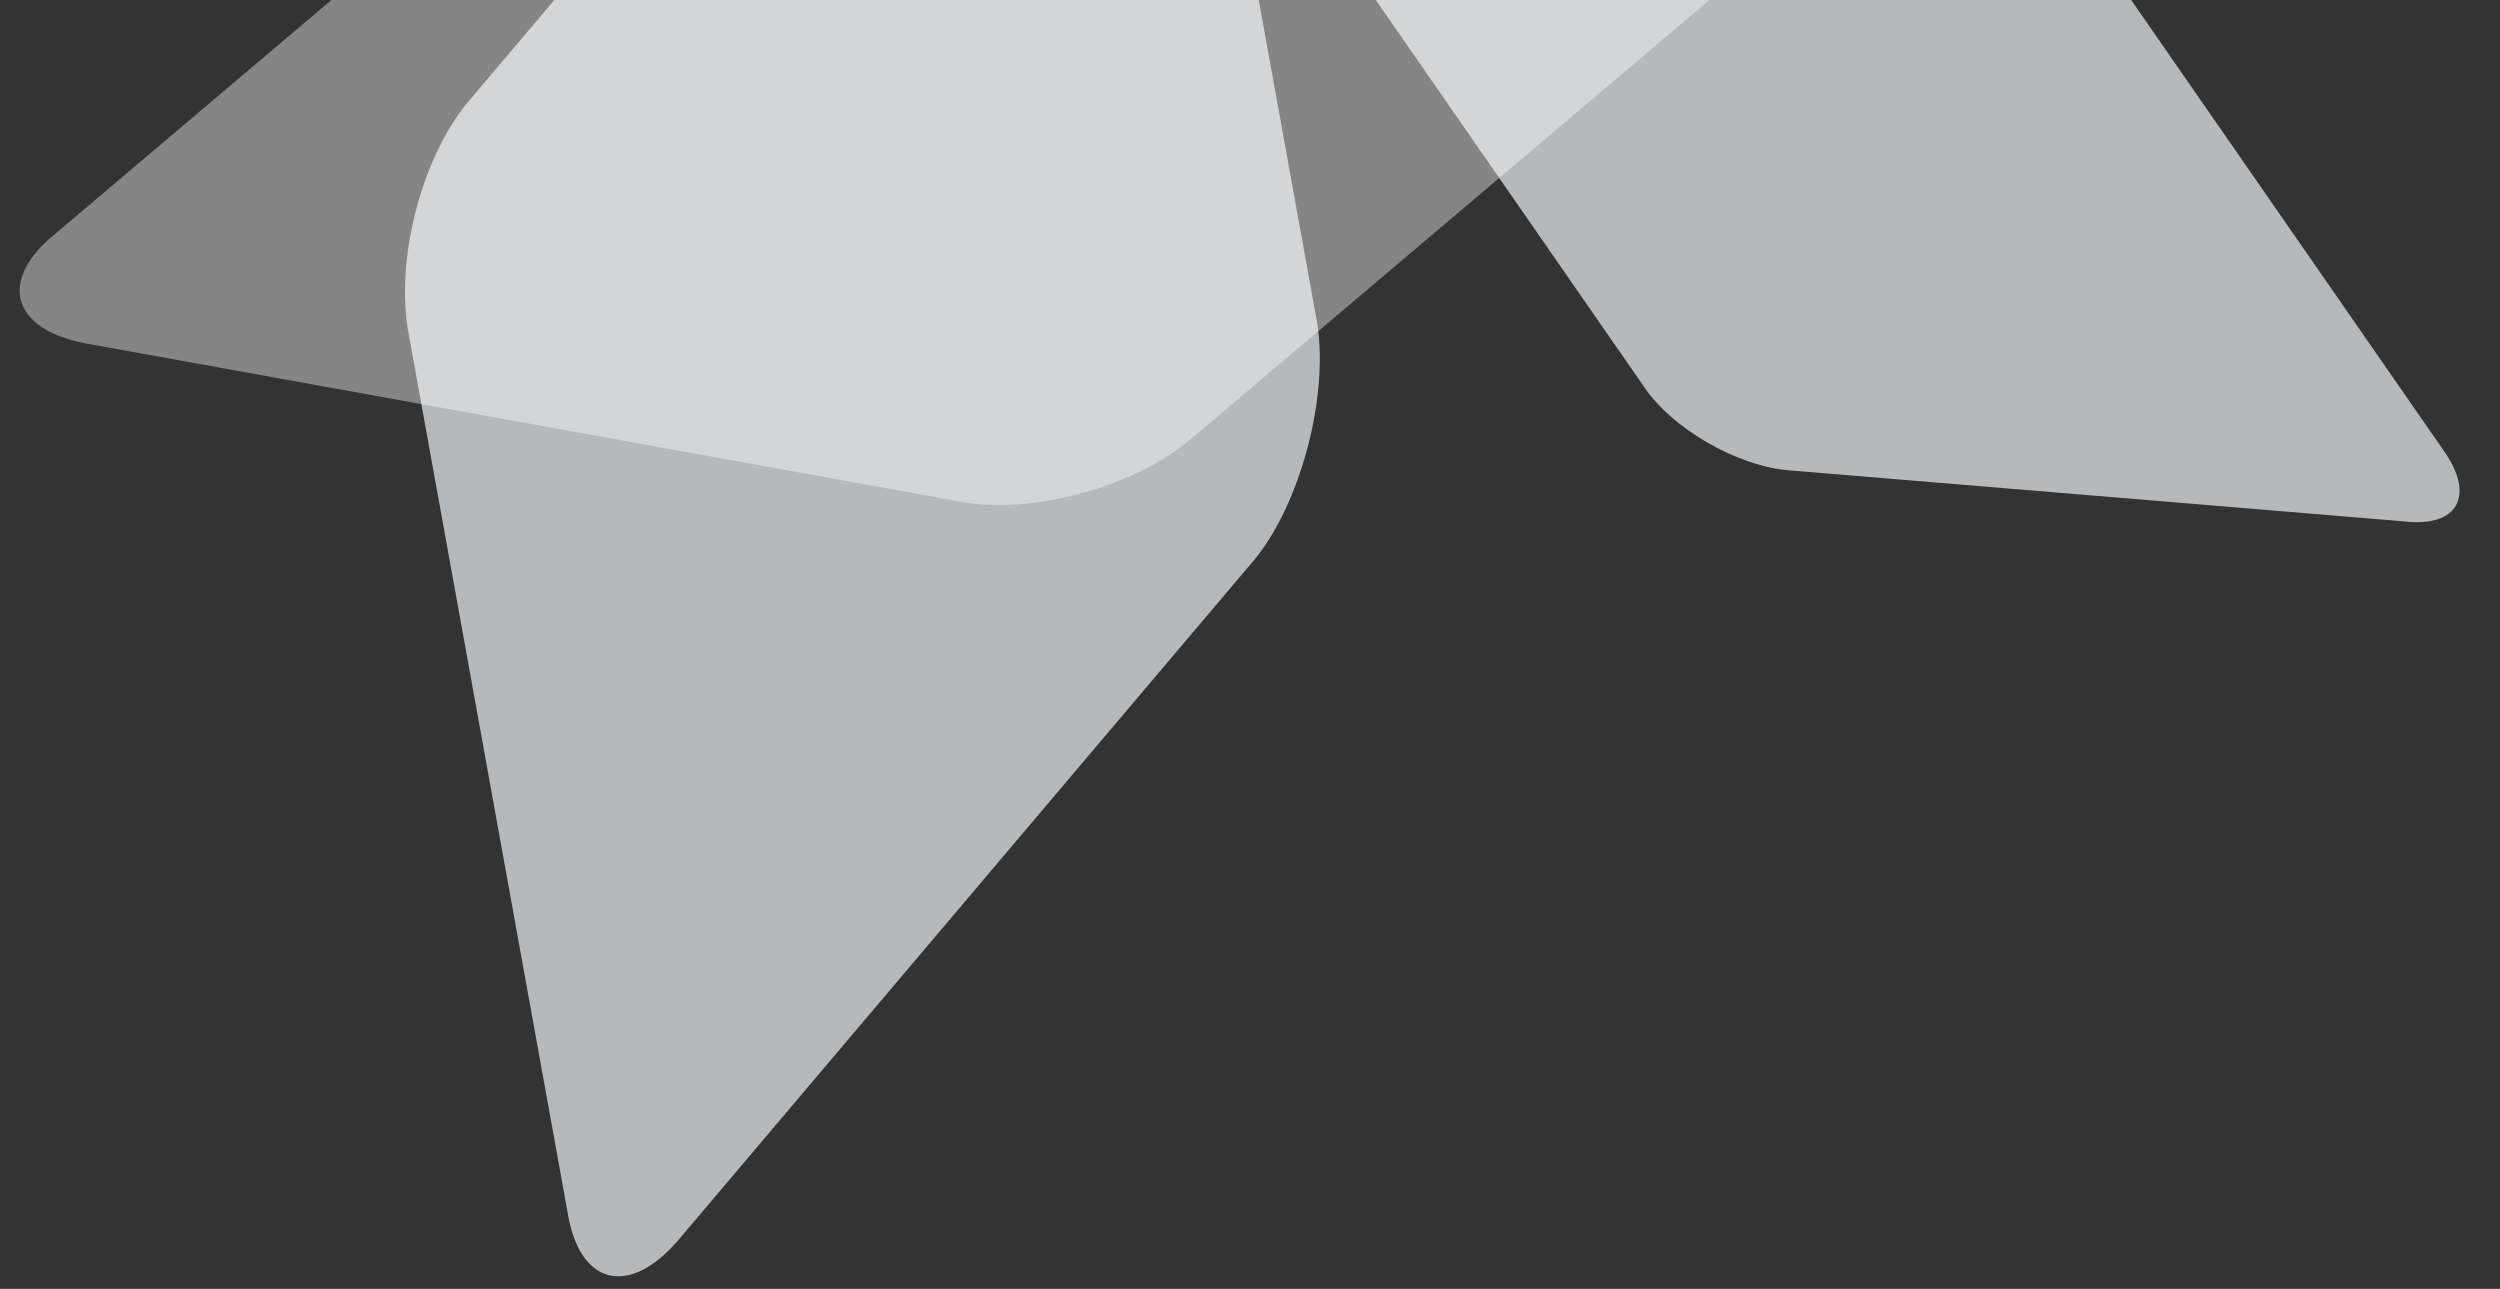 <svg width="2444" height="1260" viewBox="0 0 2444 1260" fill="none" xmlns="http://www.w3.org/2000/svg"><rect x="0" y="0" width="2444" height="1260" fill="#333333" stroke="none"/><g clip-path="url(#clip0)" fill-rule="evenodd" clip-rule="evenodd"><path opacity=".7" d="M1225.87 547.666L662.874 1212.61c-48.719 56.43-97.163 43.45-108.285-29.02L399.488 326.237C385.516 253 413.464 148.695 461.428 95.074L1024.43-569.865c48.71-56.44 97.16-43.46 108.28 29.014l155.1 857.354c11.12 72.474-16.82 176.779-61.94 231.163zM2046.36-53.425l344.02 495.983c29.04 42.723 11.66 72.813-38.83 67.261L1750 459.88c-51.51-3.782-116.3-41.188-143.58-82.9L1262.4-119.003c-29.04-42.723-11.66-72.813 38.83-67.261l601.55 49.939c50.49 5.552 115.28 42.958 143.58 82.9z" fill="#EDF2F5"/><path opacity=".4" d="M945.293-393.101l852.137 154.157c72.79 13.887 85.69 62.035 28.84 107.626l-660.9 559.57c-56.09 48.423-159.76 76.201-229.752 61.563L83.484 335.659c-72.792-13.888-85.693-62.036-28.838-107.626L715.537-331.538c56.855-45.59 160.525-73.368 229.756-61.563z" fill="#fff"/></g><defs><clipPath id="clip0"><path fill="#fff" d="M0 0h2444v1260H0z"/></clipPath></defs></svg>